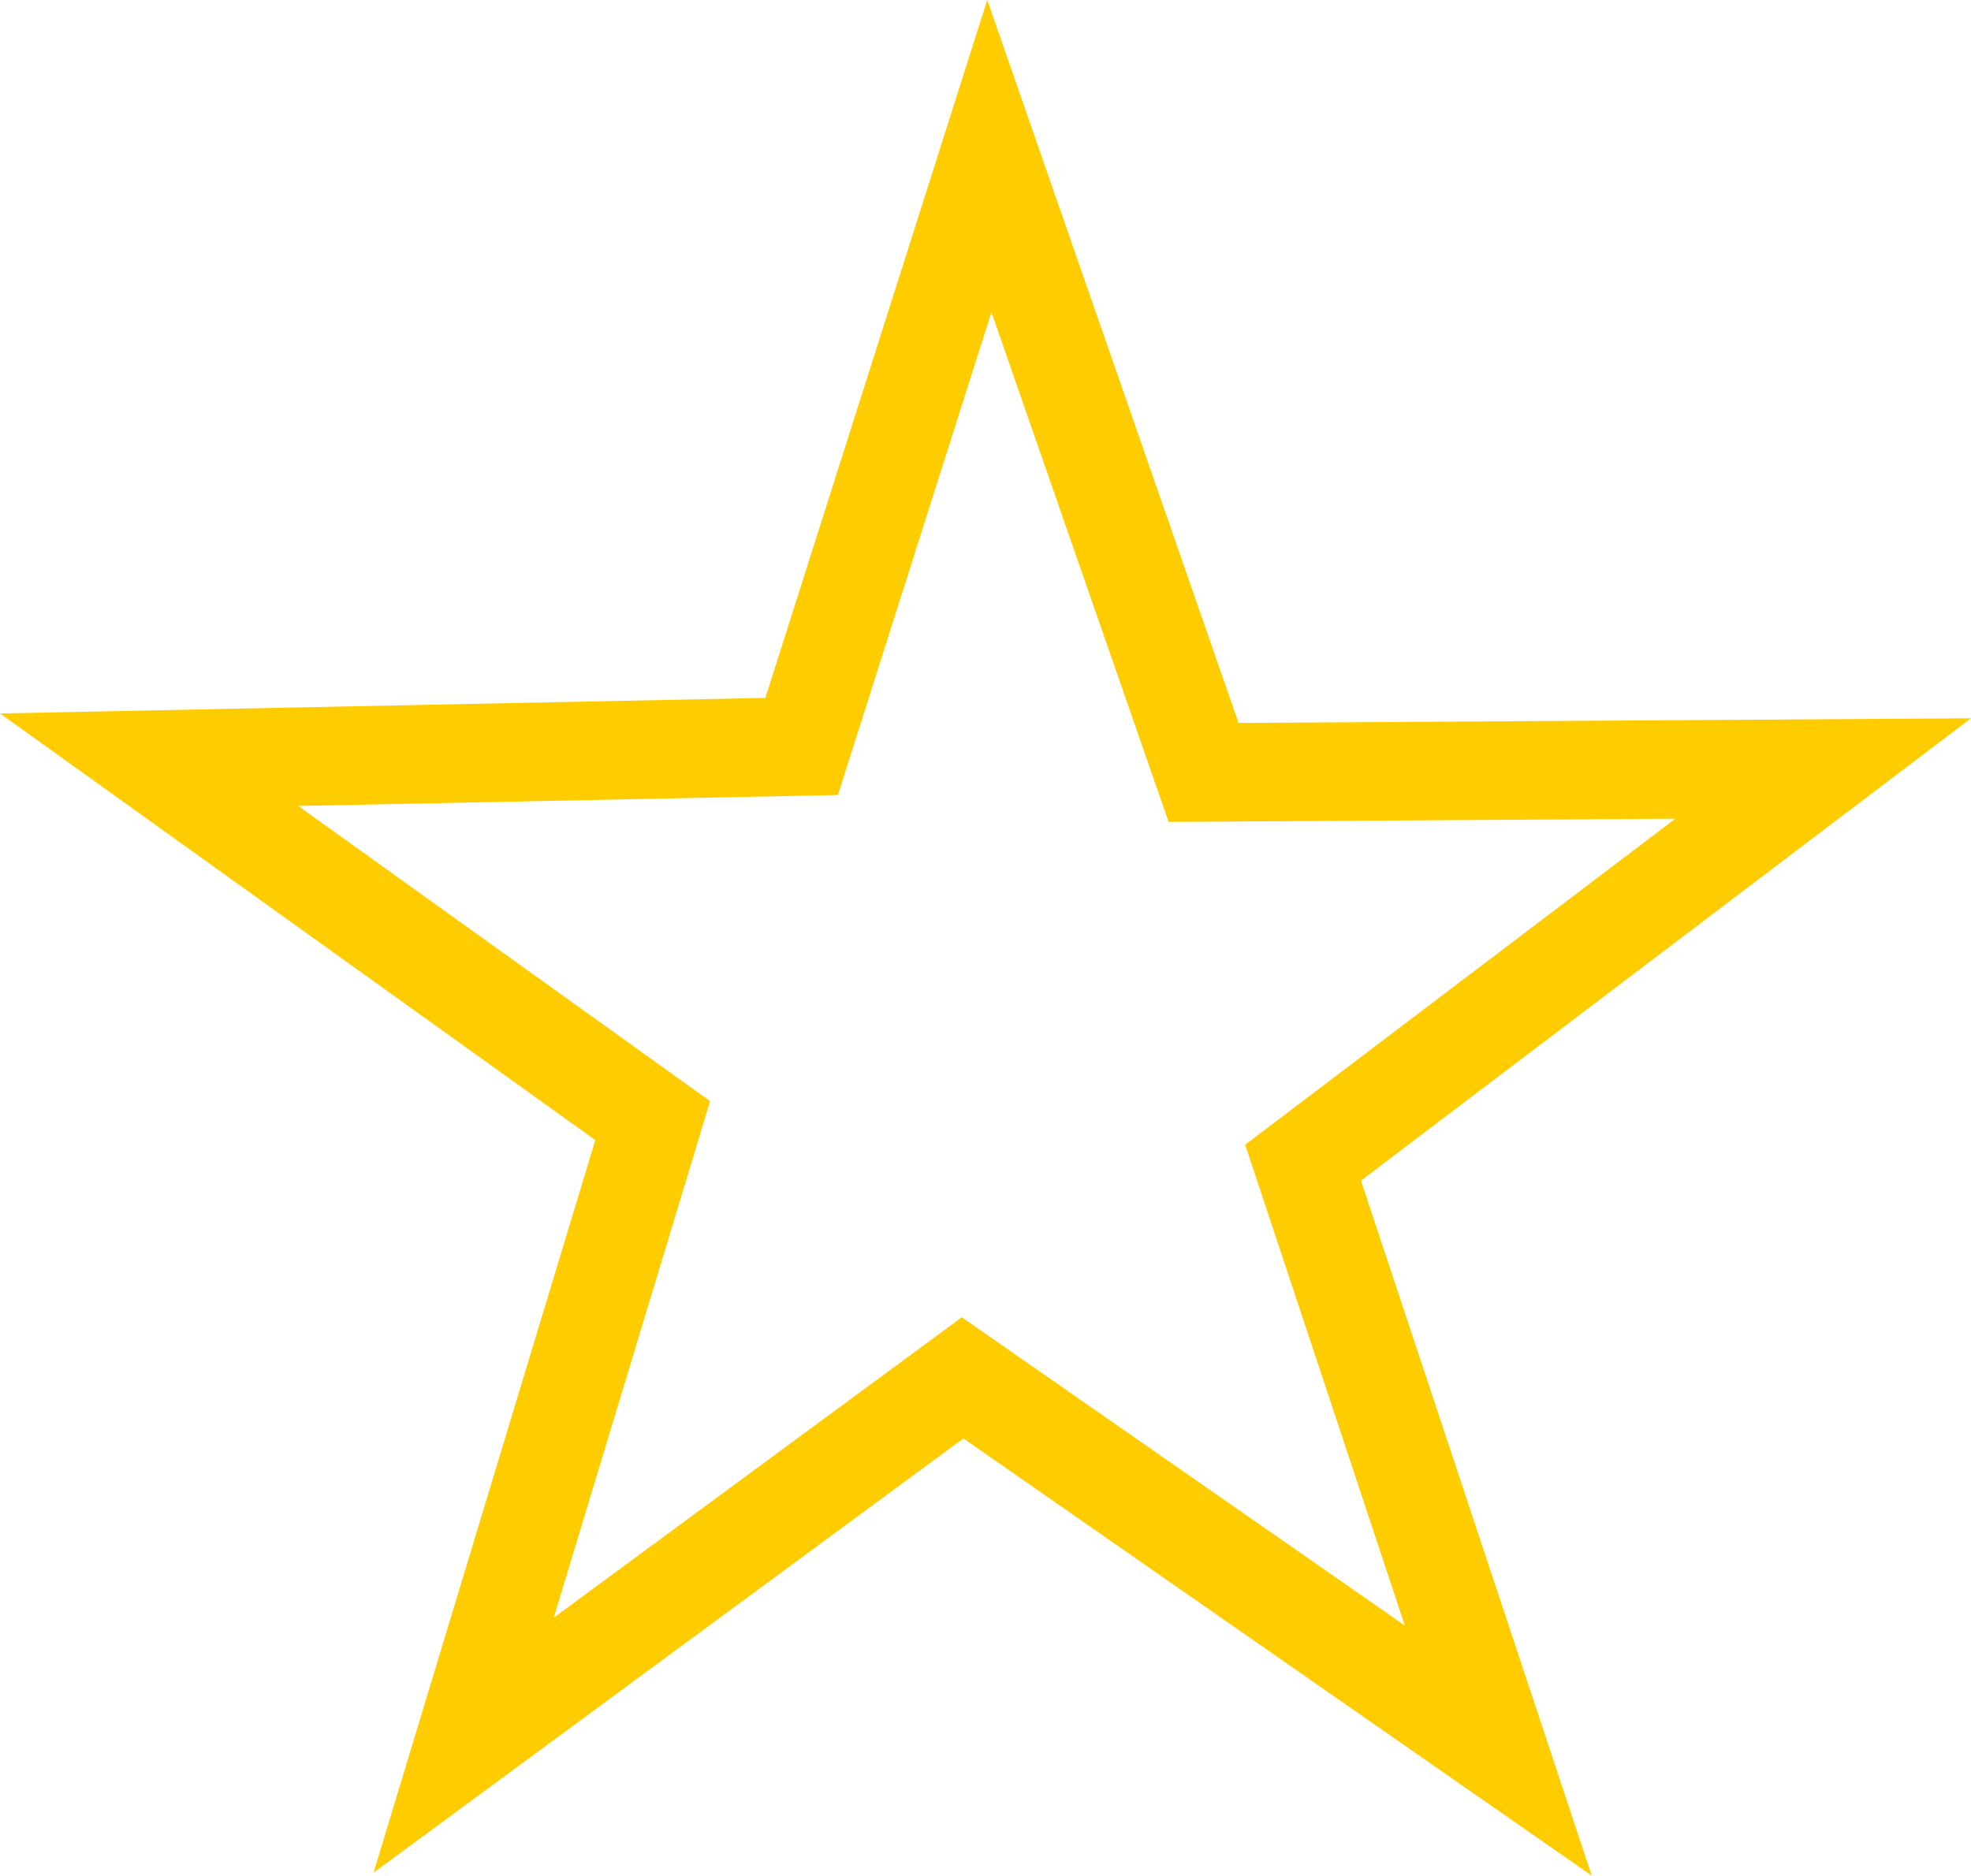 <?xml version="1.0" encoding="UTF-8" standalone="no"?>
<svg
   height="95.181"
   version="1.1"
   id="svg116"
   sodipodi:docname="star-unfilled.svg"
   width="100"
   inkscape:version="1.1.2 (0a00cf5339, 2022-02-04, custom)"
   xmlns:inkscape="http://www.inkscape.org/namespaces/inkscape"
   xmlns:sodipodi="http://sodipodi.sourceforge.net/DTD/sodipodi-0.dtd"
   xmlns="http://www.w3.org/2000/svg"
   xmlns:svg="http://www.w3.org/2000/svg">
  <defs
     id="defs120" />
  <sodipodi:namedview
     id="namedview118"
     pagecolor="#ffffff"
     bordercolor="#666666"
     borderopacity="1.0"
     inkscape:pageshadow="2"
     inkscape:pageopacity="0.0"
     inkscape:pagecheckerboard="0"
     showgrid="false"
     inkscape:zoom="2.4"
     inkscape:cx="31.875"
     inkscape:cy="65"
     inkscape:window-width="1054"
     inkscape:window-height="1177"
     inkscape:window-x="0"
     inkscape:window-y="21"
     inkscape:window-maximized="1"
     inkscape:current-layer="svg116" />
  <path
     sodipodi:type="star"
     style="font-variation-settings:normal;opacity:1;fill:none;fill-opacity:1;fill-rule:evenodd;stroke:#ffcc00;stroke-width:5;stroke-linecap:butt;stroke-linejoin:miter;stroke-miterlimit:4;stroke-dasharray:none;stroke-dashoffset:0;stroke-opacity:1;stop-color:#000000;stop-opacity:1"
     id="path269"
     inkscape:flatsided="false"
     sodipodi:sides="5"
     sodipodi:cx="49.960277"
     sodipodi:cy="52.573176"
     sodipodi:r1="44.65379"
     sodipodi:r2="17.383698"
     sodipodi:arg1="0.9477284"
     sodipodi:arg2="1.6353912"
     inkscape:rounded="0"
     inkscape:randomized="0"
     inkscape:transform-center-x="-4.1961161"
     inkscape:transform-center-y="0.22293595"
     d="M 76.017,88.836 48.838,69.921 23.524,88.561 33.115,56.867 7.565,38.552 40.672,37.879 50.195,7.92 61.065,39.198 92.5,38.998 66.112,59.001 Z" />
</svg>
